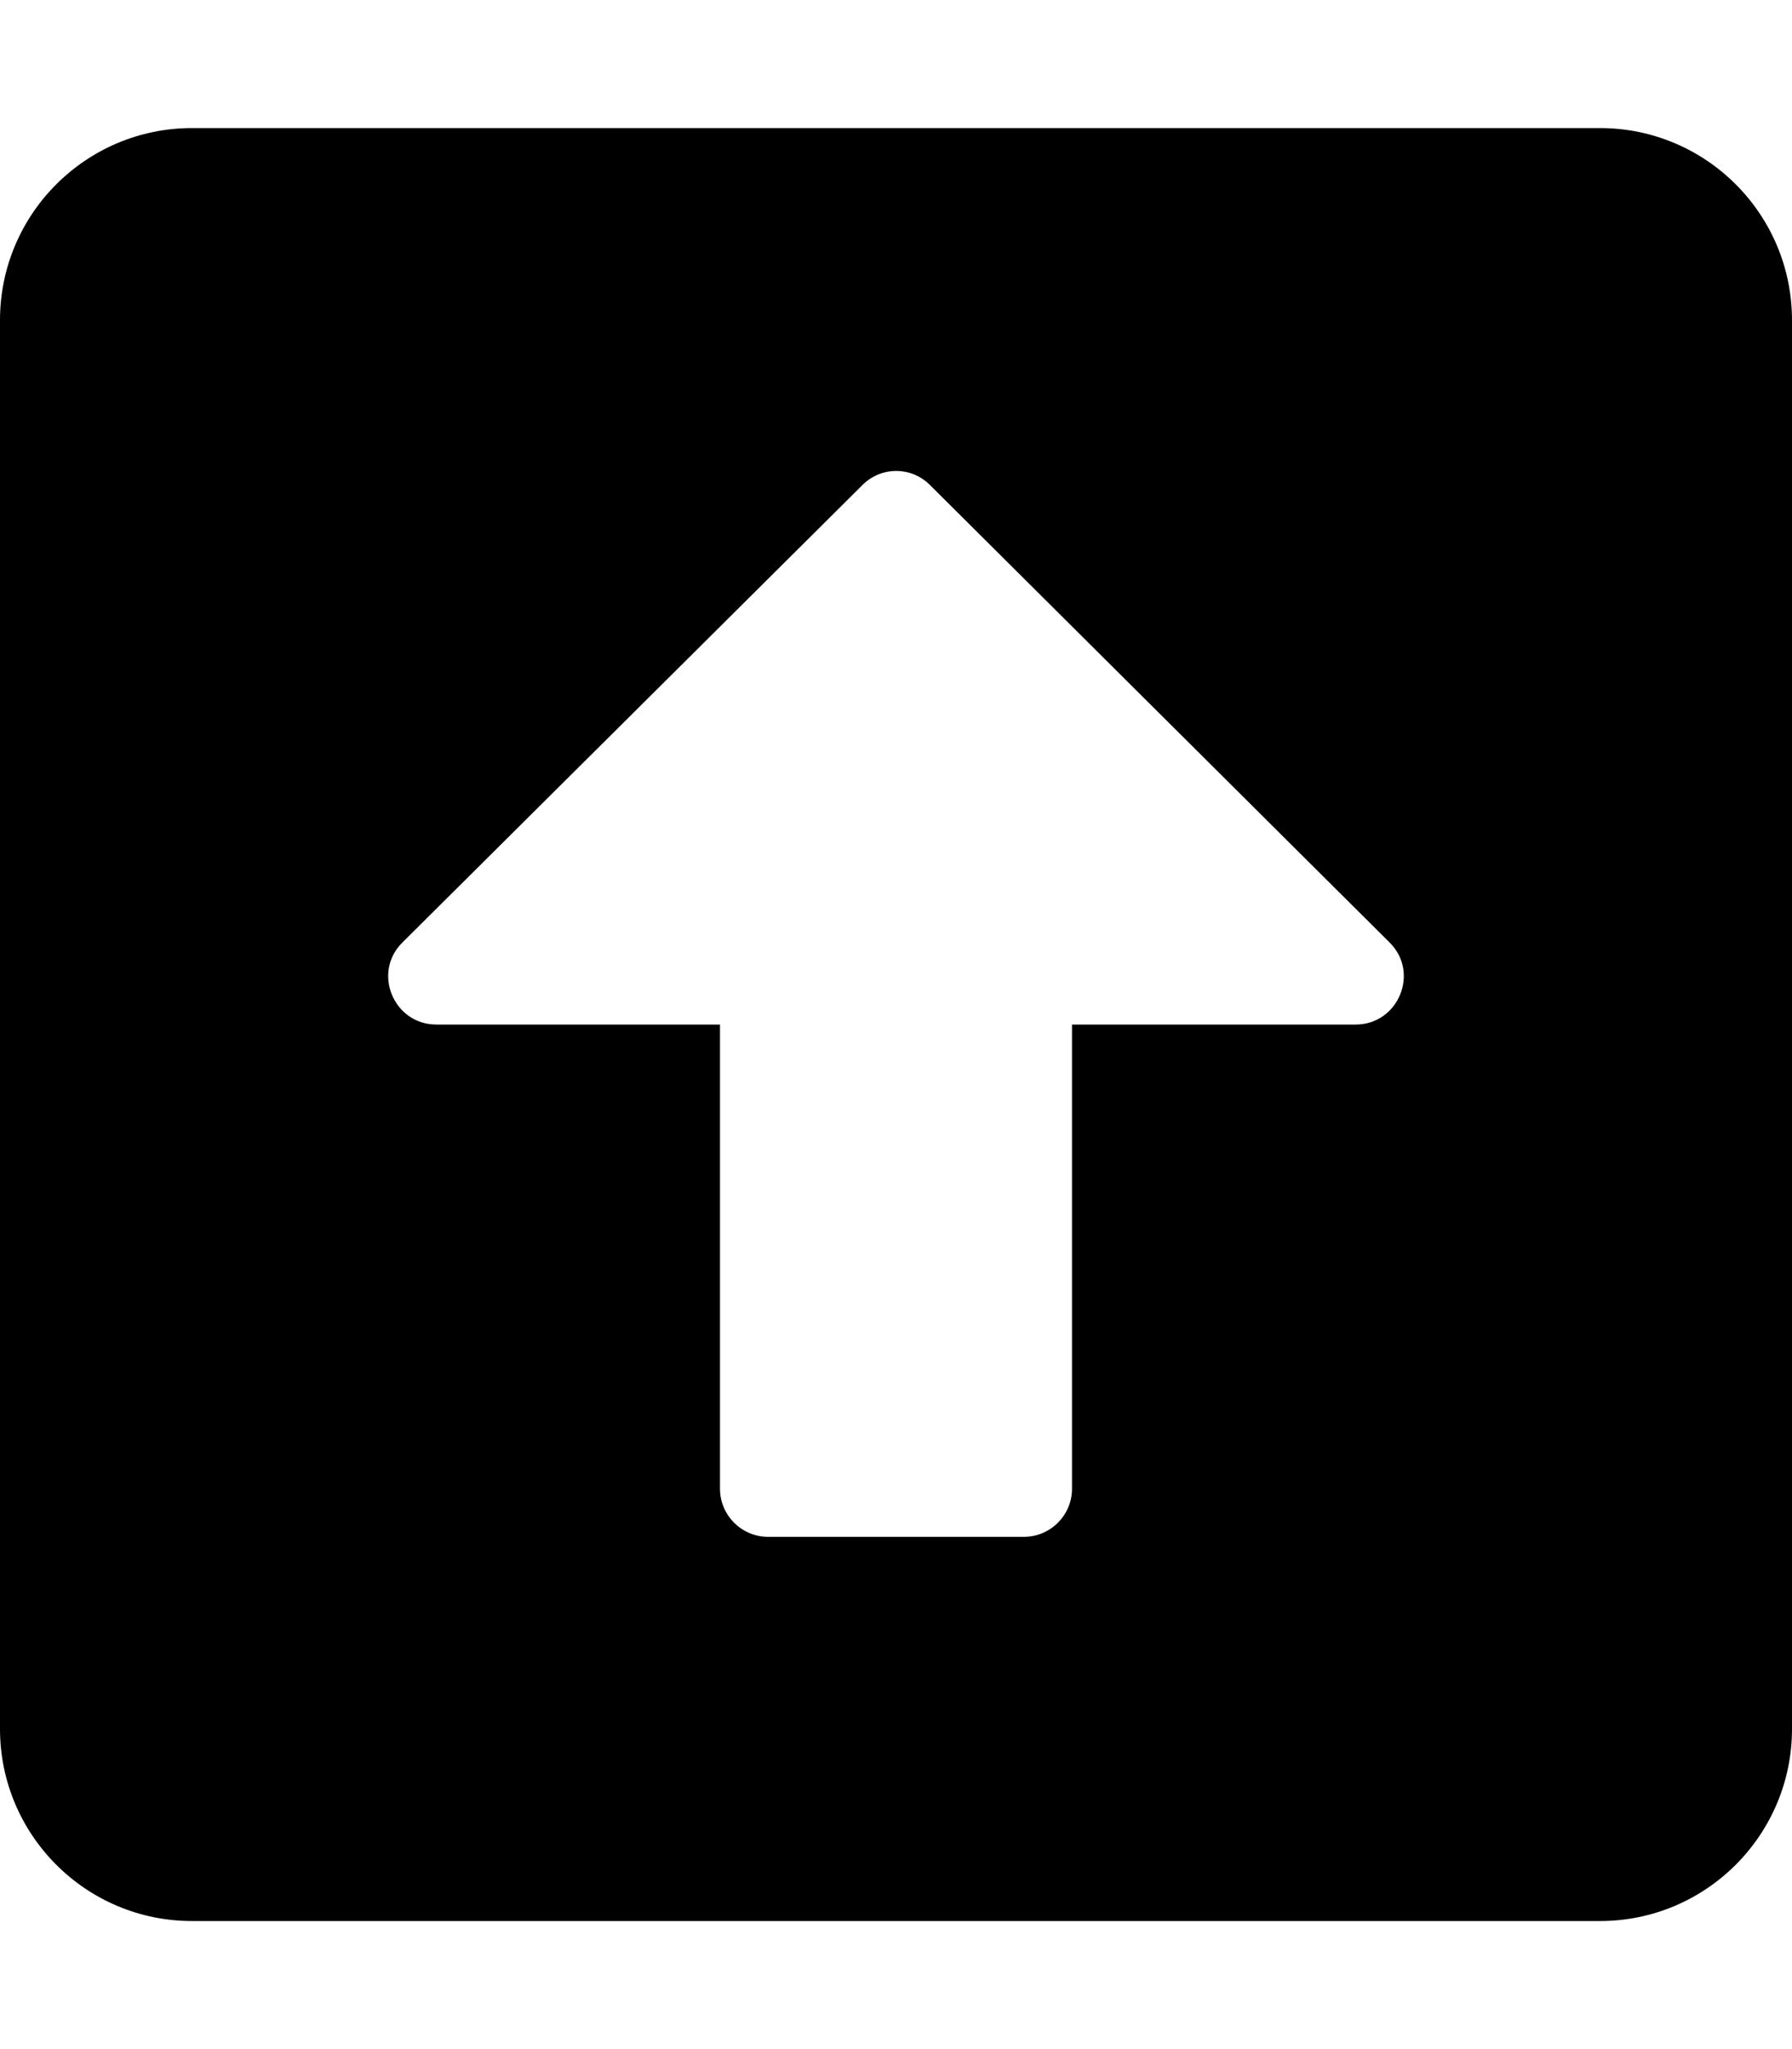 <svg aria-hidden="true" focusable="false" data-prefix="fas" data-icon="arrow-alt-square-up" role="img" xmlns="http://www.w3.org/2000/svg" viewBox="0 0 448 512" class="svg-inline--fa fa-arrow-alt-square-up fa-w-14 fa-9x"><path fill="currentColor" d="M0 432V80c0-26.5 21.5-48 48-48h352c26.5 0 48 21.5 48 48v352c0 26.5-21.5 48-48 48H48c-26.5 0-48-21.5-48-48zm268-60V256h70.9c10.7 0 16.1-13 8.5-20.5L232.5 121.2c-4.7-4.7-12.2-4.7-16.9 0l-115 114.3C93 243 98.4 256 109.1 256H180v116c0 6.6 5.4 12 12 12h64c6.6 0 12-5.4 12-12z" class=""></path></svg>